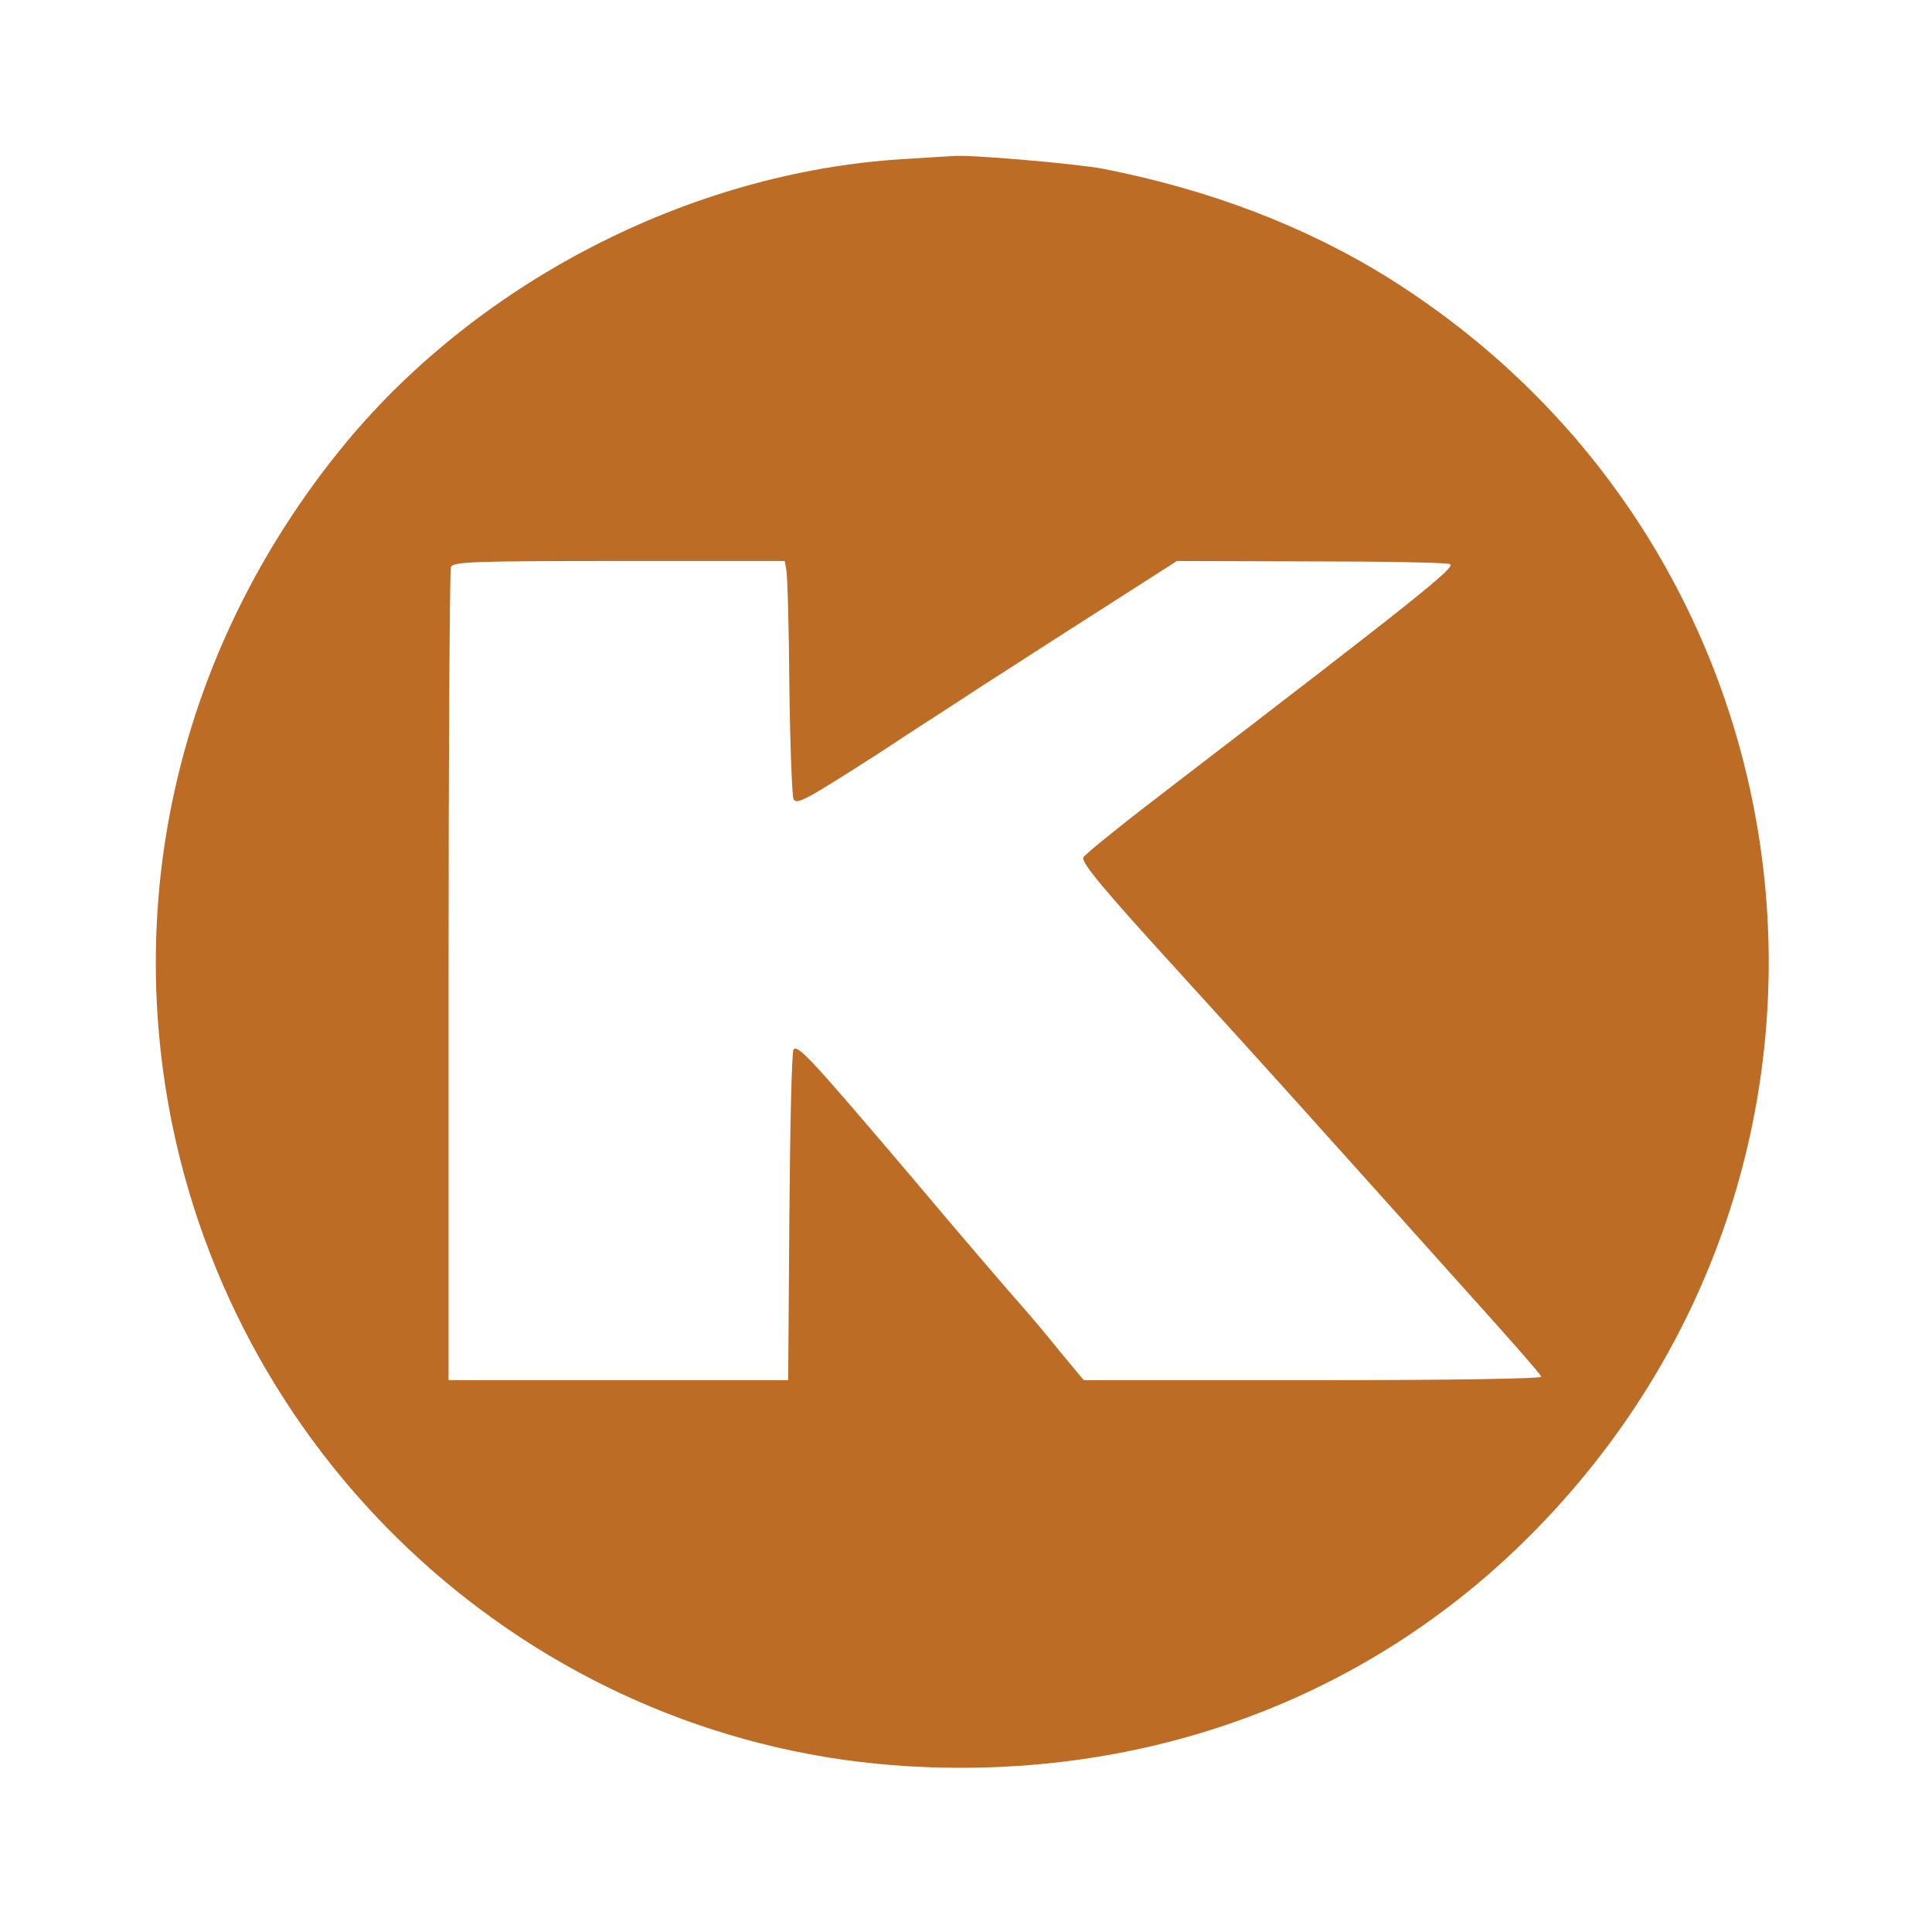 <svg width="186" height="186" viewBox="0 0 186 186" fill="none" xmlns="http://www.w3.org/2000/svg">
<path d="M86.894 15.322C66.322 16.587 45.639 27.3 32.693 43.37C17.701 61.971 11.898 85.332 16.585 108.284C23.616 142.508 52.781 167.99 87.377 170.036C110.367 171.413 131.682 163.526 147.344 147.791C182.832 112.19 176.248 53.489 133.766 26.817C125.805 21.832 116.505 18.261 106.2 16.252C103.745 15.768 92.994 14.838 91.73 15.024C91.543 15.024 89.349 15.173 86.894 15.322ZM75.696 54.828C75.808 55.312 75.957 60.371 75.994 66.1C76.068 71.829 76.254 76.702 76.403 76.962C76.738 77.483 77.631 76.999 84.922 72.312C87.823 70.378 92.102 67.662 94.334 66.174C96.603 64.723 101.774 61.375 105.866 58.771L113.306 54.01L126.14 54.047C133.208 54.047 139.234 54.158 139.606 54.307C140.201 54.568 136.444 57.581 113.343 75.288C108.47 79.008 104.378 82.282 104.303 82.542C104.08 83.063 106.312 85.704 114.05 94.186C116.765 97.162 122.234 103.188 126.177 107.578C130.12 111.967 136.704 119.296 140.796 123.871C144.926 128.447 148.348 132.316 148.385 132.539C148.46 132.725 140.09 132.874 126.437 132.874H104.34L102.108 130.195C100.918 128.707 99.169 126.624 98.24 125.582C97.309 124.541 92.511 118.961 87.6 113.12C78.077 101.923 76.85 100.584 76.403 101.03C76.217 101.179 76.068 108.433 75.994 117.101L75.882 132.874H59.551H43.184V94.037C43.184 72.684 43.295 54.94 43.407 54.605C43.593 54.084 45.378 54.01 59.589 54.01H75.547L75.696 54.828Z" fill="#BC6C25"/>
</svg>
